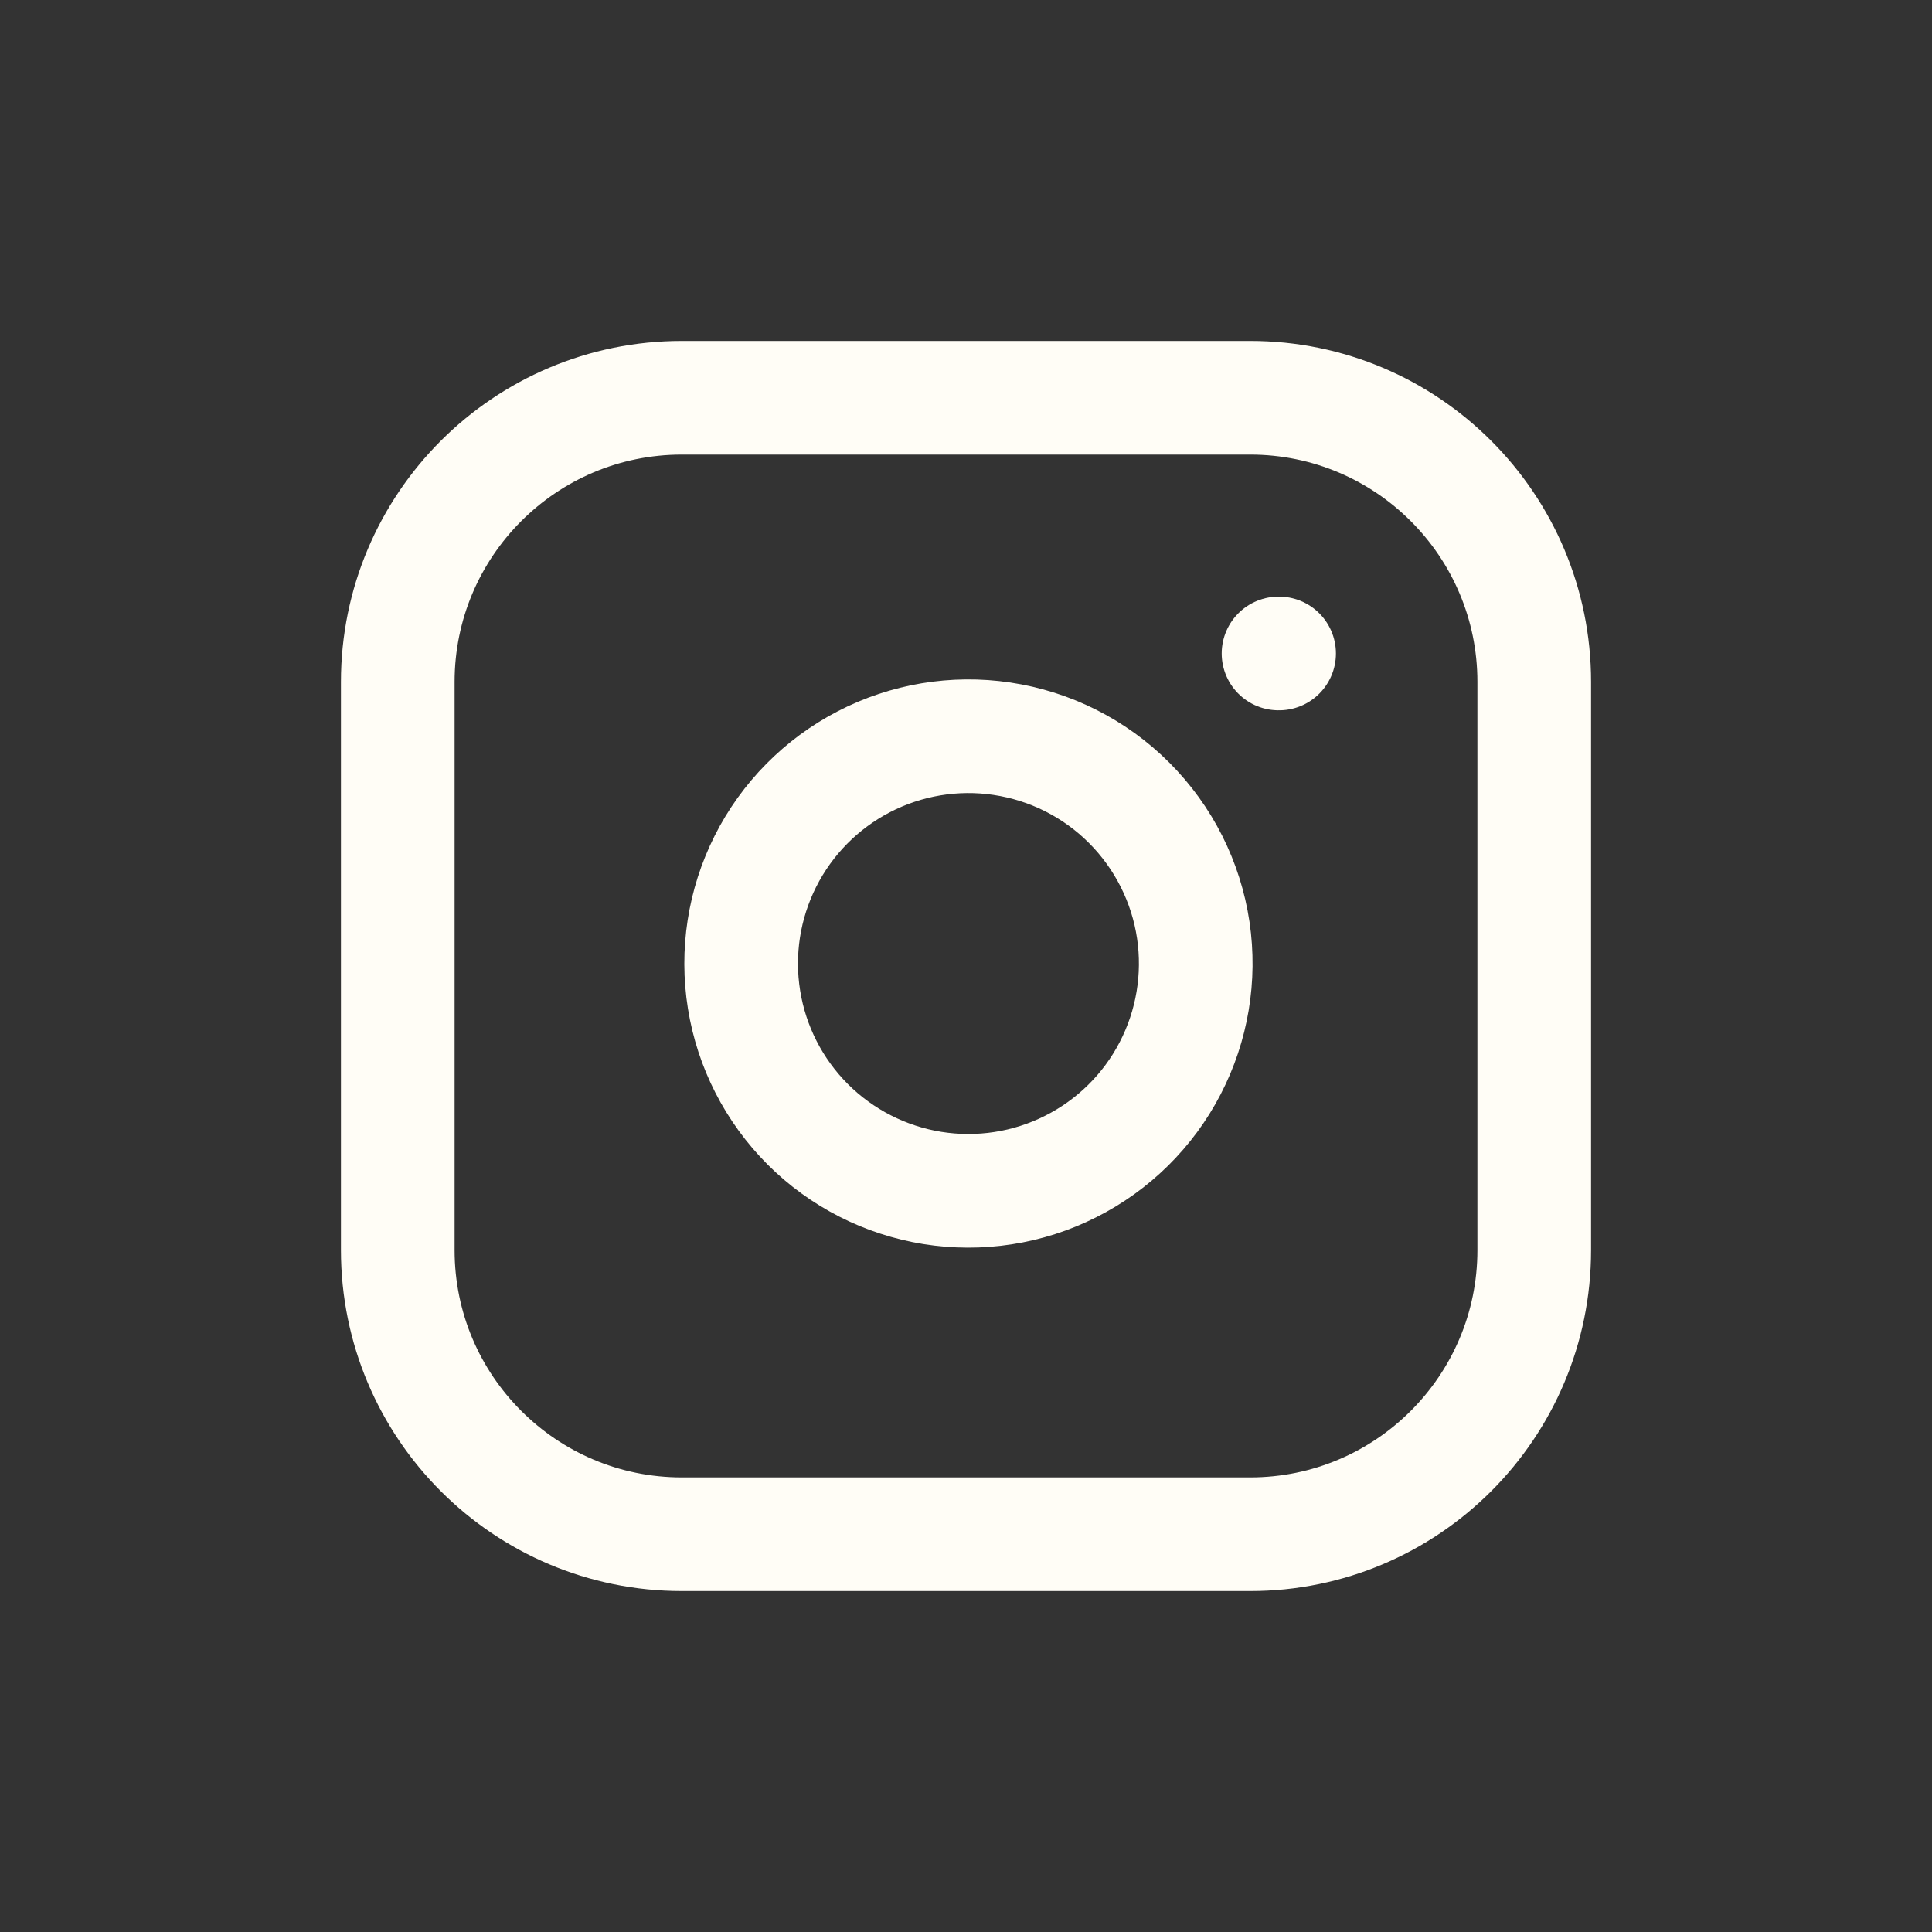 <svg width="34" height="34" viewBox="0 0 34 34" fill="none" xmlns="http://www.w3.org/2000/svg">
<rect x="0" y="0" width="34" height="34" fill="#333333" stroke="none"/>
<path d="M22 7H12C9.239 7 7 9.239 7 12V22C7 24.761 9.239 27 12 27H22C24.761 27 27 24.761 27 22V12C27 9.239 24.761 7 22 7Z" stroke="#FFFDF6" stroke-width="2" stroke-linecap="round" stroke-linejoin="round"/>
<path d="M21 16.37C21.123 17.202 20.981 18.052 20.593 18.799C20.206 19.546 19.593 20.151 18.841 20.529C18.09 20.908 17.238 21.039 16.407 20.906C15.577 20.772 14.809 20.38 14.214 19.785C13.62 19.19 13.227 18.423 13.094 17.592C12.96 16.761 13.092 15.91 13.47 15.158C13.848 14.407 14.454 13.794 15.201 13.406C15.947 13.019 16.797 12.876 17.63 13C18.479 13.126 19.265 13.521 19.871 14.128C20.478 14.735 20.874 15.521 21 16.37Z" stroke="#FFFDF6" stroke-width="2" stroke-linecap="round" stroke-linejoin="round"/>
<path d="M22.5 11.5H22.51" stroke="#FFFDF6" stroke-width="2" stroke-linecap="round" stroke-linejoin="round"/>
</svg>
